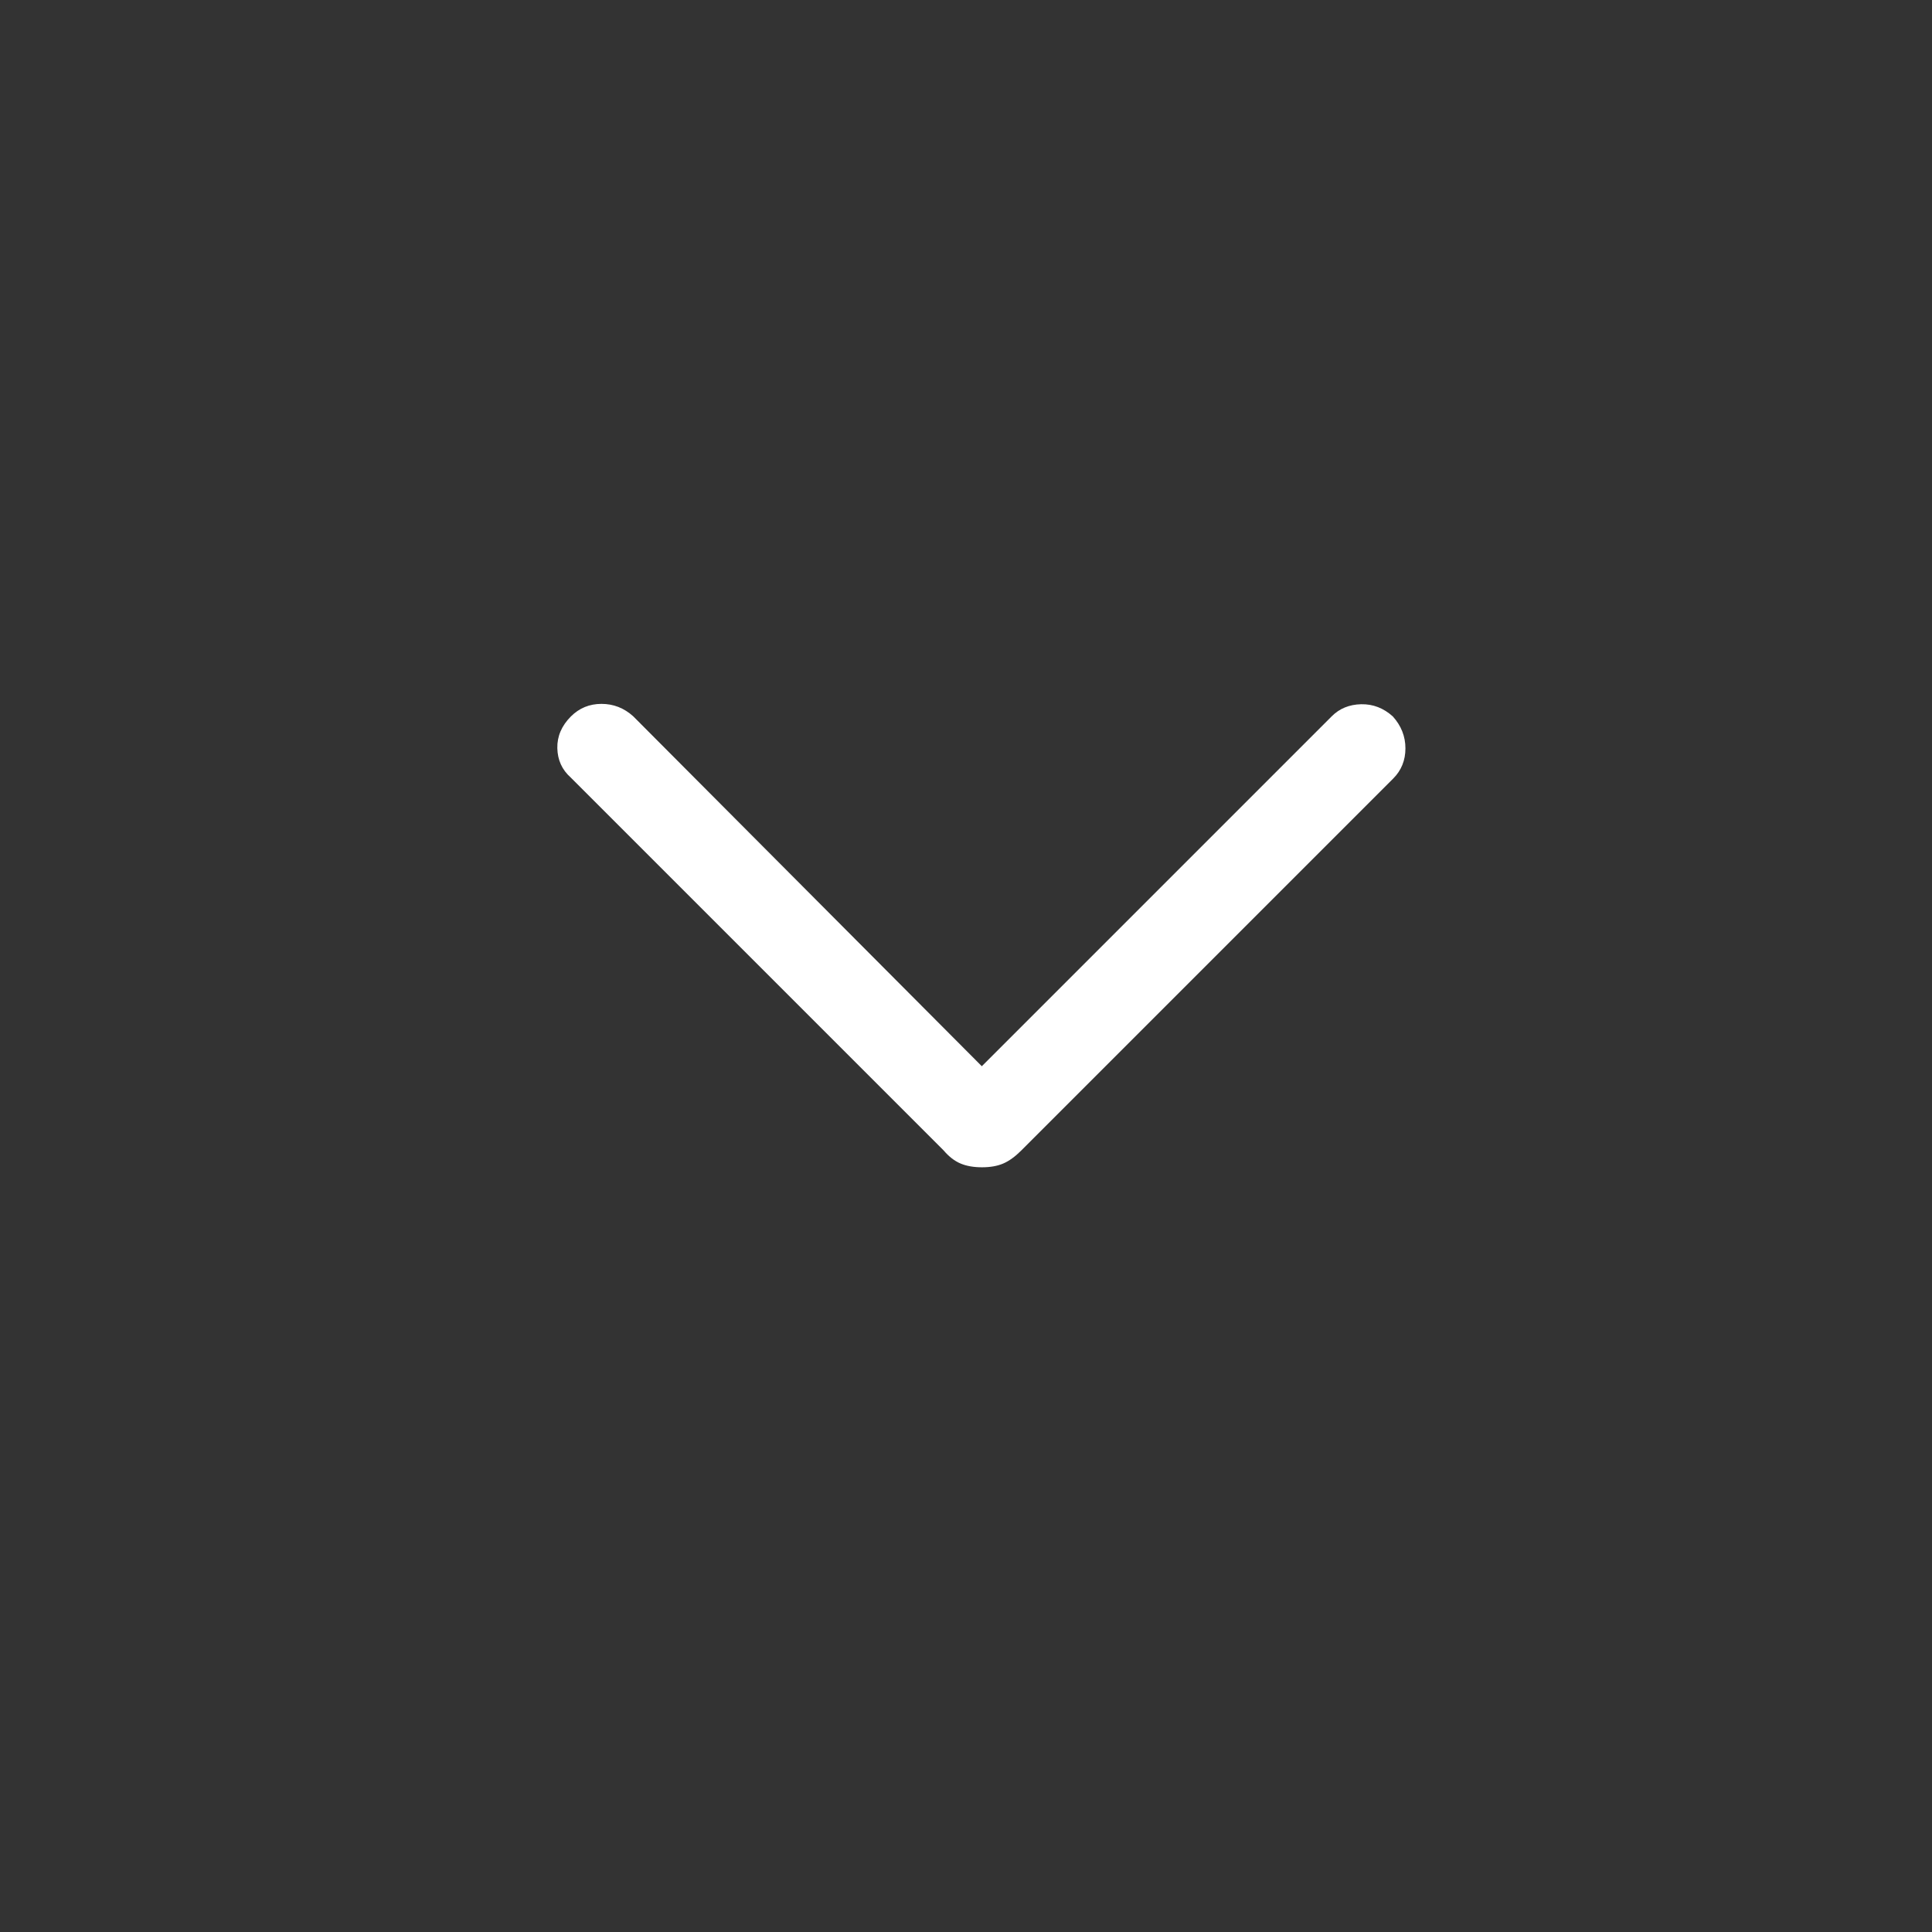 <svg width="49" height="49" viewBox="0 0 49 49" fill="none" xmlns="http://www.w3.org/2000/svg">
<rect x="0" y="0" width="49" height="49" fill="#333333" stroke="none"/>
<mask id="mask0_1813_7048" style="mask-type:alpha" maskUnits="userSpaceOnUse" x="0" y="0" width="49" height="49">
<rect x="0.901" y="0.165" width="48" height="48" fill="#AAAAAA"/>
</mask>
<g mask="url(#mask0_1813_7048)">
<path d="M24.906 29.605C24.696 29.605 24.515 29.574 24.363 29.51C24.211 29.447 24.067 29.335 23.93 29.175L14.471 19.716C14.254 19.522 14.142 19.275 14.135 18.975C14.129 18.675 14.244 18.407 14.479 18.171C14.692 17.958 14.951 17.852 15.255 17.852C15.558 17.852 15.826 17.956 16.059 18.166L24.901 27.042L33.777 18.166C33.973 17.969 34.222 17.868 34.522 17.861C34.822 17.855 35.09 17.958 35.326 18.171C35.538 18.407 35.645 18.677 35.645 18.98C35.645 19.284 35.541 19.54 35.334 19.747L25.906 29.175C25.746 29.335 25.592 29.447 25.443 29.51C25.294 29.574 25.115 29.605 24.906 29.605Z" fill="white"/>
</g>
</svg>
